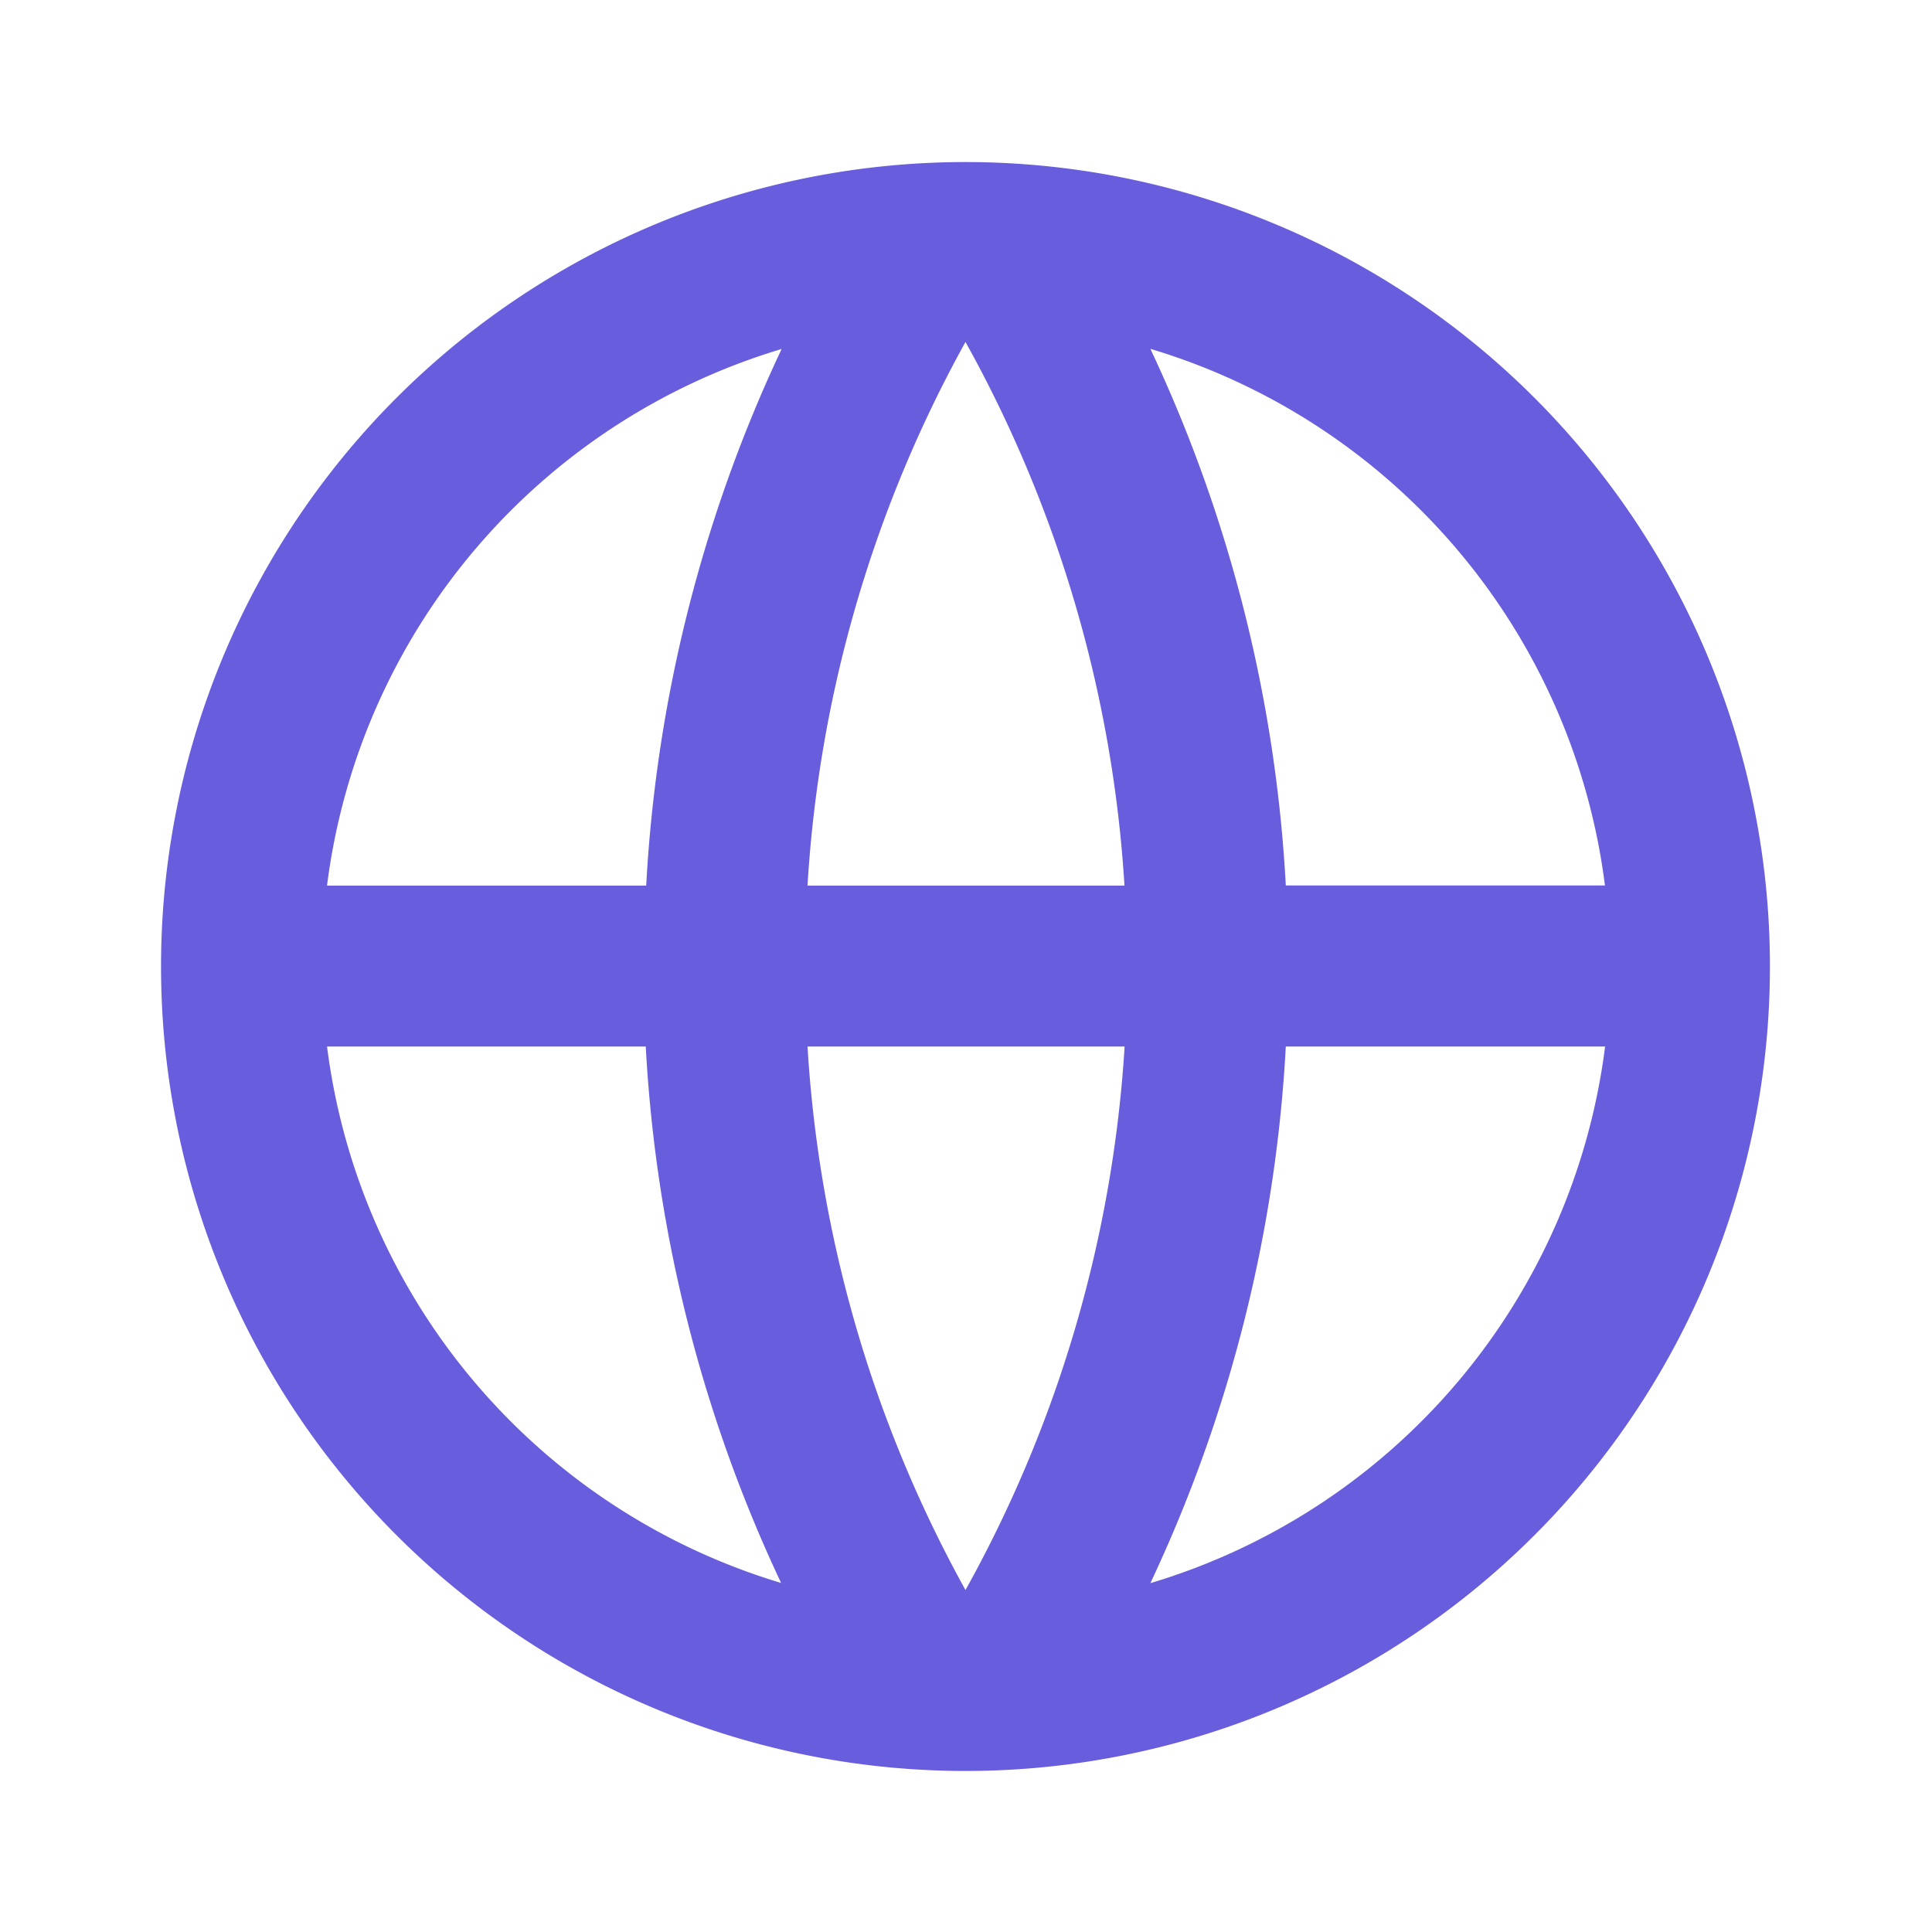 <svg xmlns="http://www.w3.org/2000/svg" width="13.209" height="13.209" viewBox="0 0 13.209 13.209"><defs><style>.a{fill:none;}.b{fill:#675ddd;}</style></defs><path class="a" d="M0,0H13.209V13.209H0Z"/><path class="b" d="M7.5,13.007a5.5,5.5,0,1,1,5.5-5.5A5.5,5.5,0,0,1,7.5,13.007Zm-1.26-1.284a9.852,9.852,0,0,1-.926-3.669H3.135a4.407,4.407,0,0,0,3.109,3.669ZM6.42,8.054A8.759,8.759,0,0,0,7.5,11.77,8.754,8.754,0,0,0,8.588,8.054H6.42Zm5.453,0H9.69a9.852,9.852,0,0,1-.926,3.669A4.407,4.407,0,0,0,11.873,8.054Zm-8.738-1.1H5.317a9.852,9.852,0,0,1,.926-3.669A4.407,4.407,0,0,0,3.135,6.953Zm3.285,0H8.587A8.754,8.754,0,0,0,7.5,3.237,8.754,8.754,0,0,0,6.42,6.953ZM8.764,3.284A9.852,9.852,0,0,1,9.69,6.953h2.182A4.407,4.407,0,0,0,8.764,3.284Z" transform="translate(-0.899 -0.899)"/></svg>